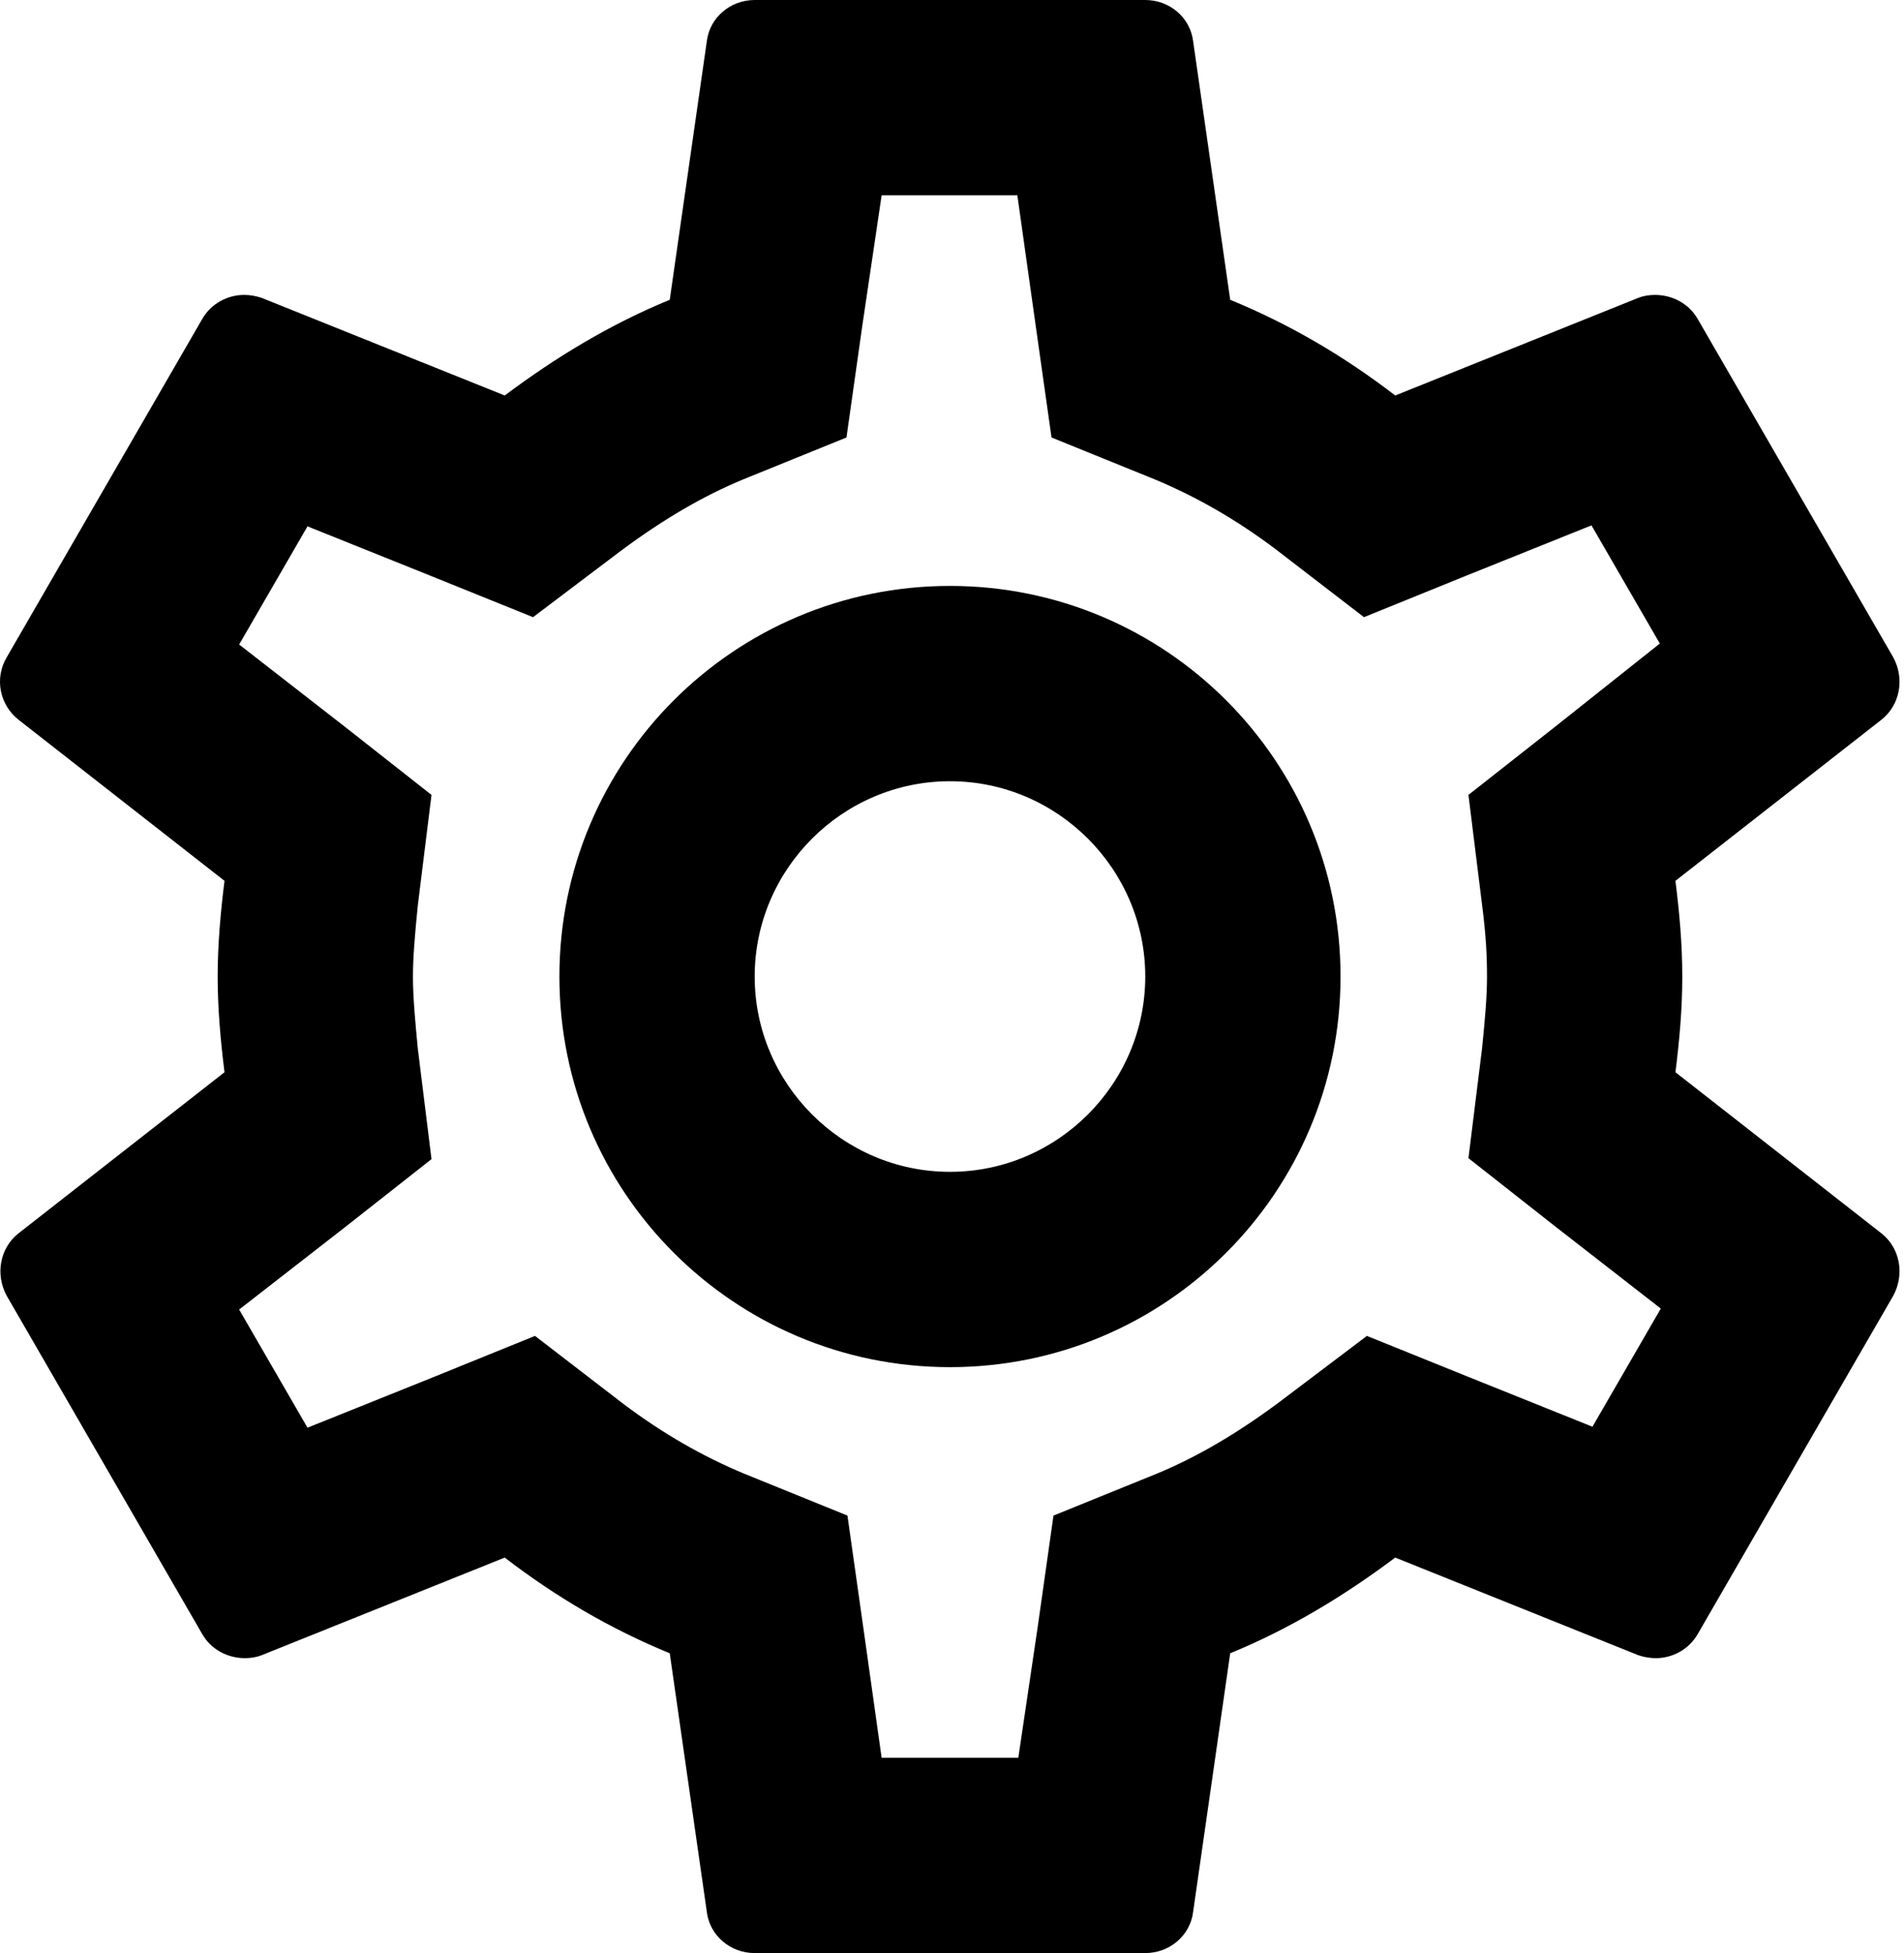 <svg width="78" height="80" viewBox="0 0 78 80" fill="none" xmlns="http://www.w3.org/2000/svg">
<path d="M68.637 43.92C68.797 42.64 68.917 41.36 68.917 40C68.917 38.64 68.797 37.36 68.637 36.08L77.077 29.48C77.837 28.88 78.037 27.8 77.557 26.92L69.557 13.08C69.197 12.44 68.517 12.08 67.797 12.08C67.557 12.08 67.317 12.12 67.117 12.2L57.157 16.2C55.077 14.6 52.837 13.28 50.397 12.28L48.877 1.68C48.757 0.72 47.917 0 46.917 0H30.917C29.917 0 29.077 0.72 28.957 1.68L27.437 12.28C24.997 13.28 22.757 14.64 20.677 16.2L10.717 12.2C10.477 12.12 10.237 12.08 9.997 12.08C9.317 12.08 8.637 12.44 8.277 13.08L0.277 26.92C-0.243 27.8 -0.003 28.88 0.757 29.48L9.197 36.08C9.037 37.36 8.917 38.68 8.917 40C8.917 41.32 9.037 42.64 9.197 43.92L0.757 50.52C-0.003 51.12 -0.203 52.2 0.277 53.08L8.277 66.92C8.637 67.56 9.317 67.92 10.037 67.92C10.277 67.92 10.517 67.88 10.717 67.8L20.677 63.8C22.757 65.4 24.997 66.72 27.437 67.72L28.957 78.32C29.077 79.28 29.917 80 30.917 80H46.917C47.917 80 48.757 79.28 48.877 78.32L50.397 67.72C52.837 66.72 55.077 65.36 57.157 63.8L67.117 67.8C67.357 67.88 67.597 67.92 67.837 67.92C68.517 67.92 69.197 67.56 69.557 66.92L77.557 53.08C78.037 52.2 77.837 51.12 77.077 50.52L68.637 43.92ZM60.717 37.08C60.877 38.32 60.917 39.16 60.917 40C60.917 40.84 60.837 41.72 60.717 42.92L60.157 47.44L63.717 50.24L68.037 53.6L65.237 58.44L60.157 56.4L55.997 54.72L52.397 57.44C50.677 58.72 49.037 59.68 47.397 60.36L43.157 62.08L42.517 66.6L41.717 72H36.117L35.357 66.6L34.717 62.08L30.477 60.36C28.757 59.64 27.157 58.72 25.557 57.52L21.917 54.72L17.677 56.44L12.597 58.48L9.797 53.64L14.117 50.28L17.677 47.48L17.117 42.96C16.997 41.72 16.917 40.8 16.917 40C16.917 39.2 16.997 38.28 17.117 37.08L17.677 32.56L14.117 29.76L9.797 26.4L12.597 21.56L17.677 23.6L21.837 25.28L25.437 22.56C27.157 21.28 28.797 20.32 30.437 19.64L34.677 17.92L35.317 13.4L36.117 8H41.677L42.437 13.4L43.077 17.92L47.317 19.64C49.037 20.36 50.637 21.28 52.237 22.48L55.877 25.28L60.117 23.56L65.197 21.52L67.997 26.36L63.717 29.76L60.157 32.56L60.717 37.08ZM38.917 24C30.077 24 22.917 31.16 22.917 40C22.917 48.84 30.077 56 38.917 56C47.757 56 54.917 48.84 54.917 40C54.917 31.16 47.757 24 38.917 24ZM38.917 48C34.517 48 30.917 44.4 30.917 40C30.917 35.6 34.517 32 38.917 32C43.317 32 46.917 35.6 46.917 40C46.917 44.4 43.317 48 38.917 48Z" fill="black"/>
</svg>
